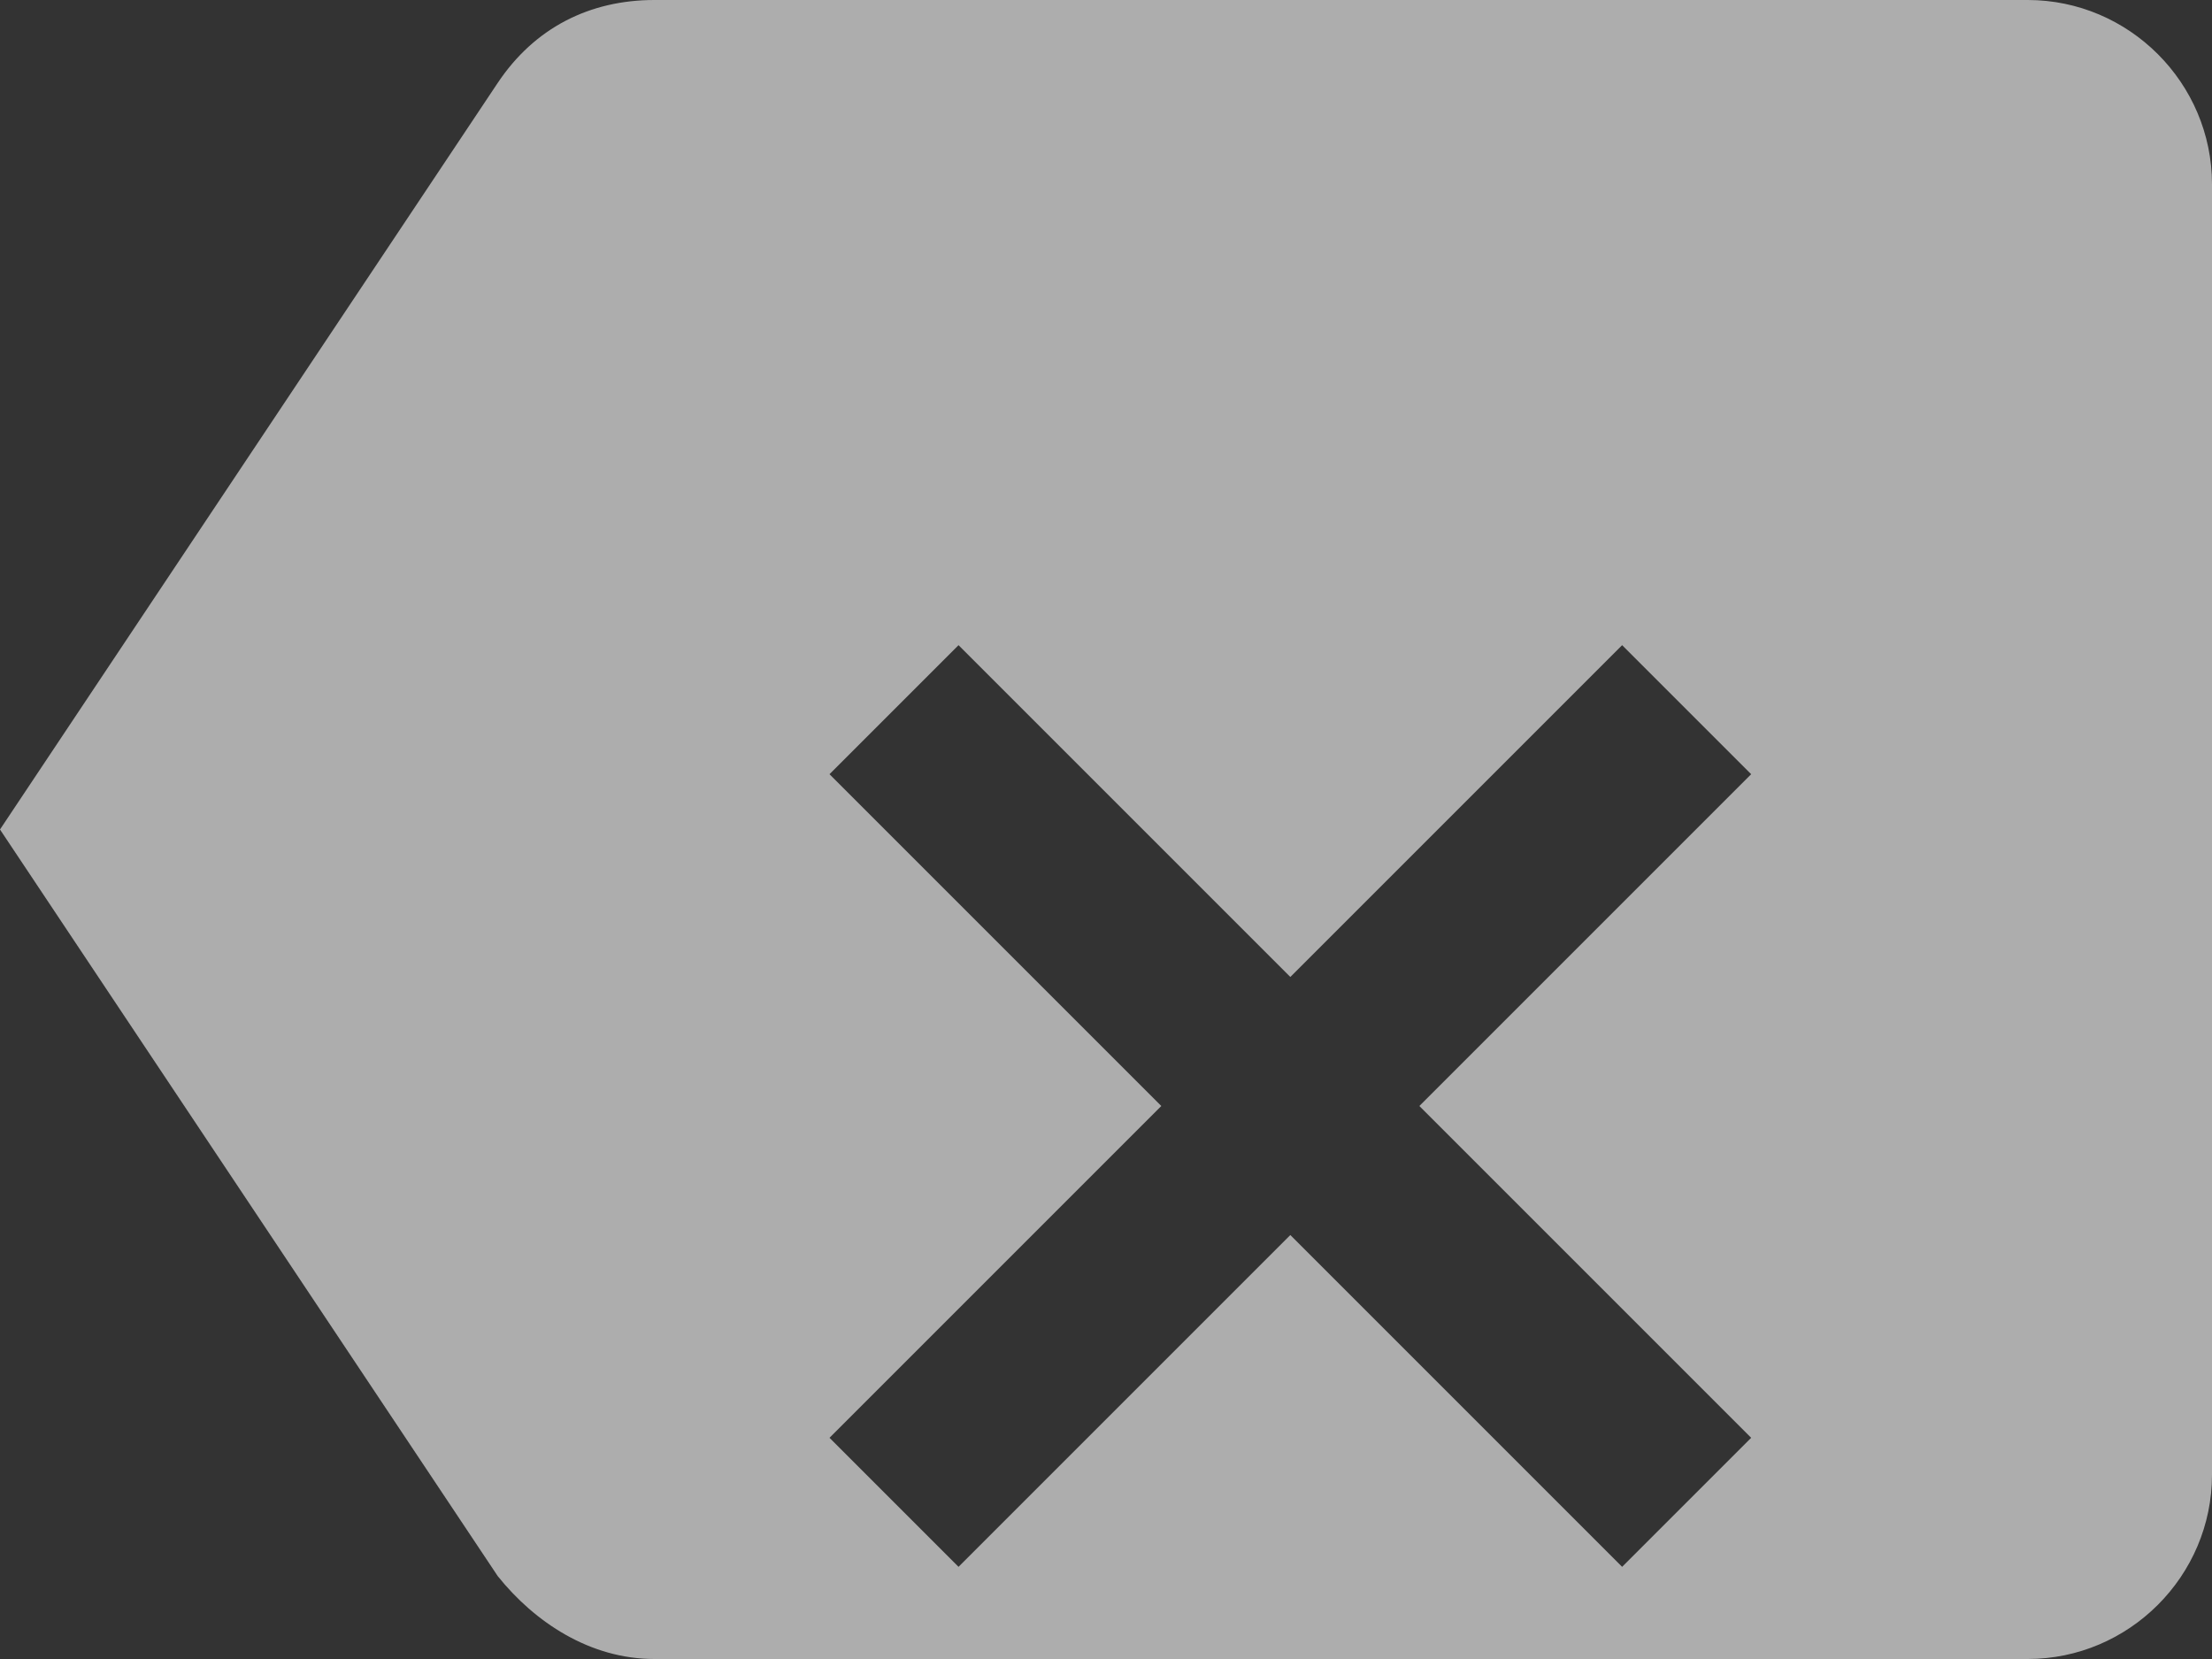 <svg width="24" height="18" viewBox="0 0 24 18" xmlns="http://www.w3.org/2000/svg"><rect x="0" y="0" width="24" height="18" fill="#333333" stroke="none"/><title>delete</title><desc>Created with Sketch.</desc><path d="M22 0H7.1c-.7 0-1.3.3-1.7.9L0 9l5.4 8.1c.4.5 1 .9 1.7.9H22c1.1 0 2-.9 2-2V2c0-1.1-.9-2-2-2zm-3 15.6L17.6 17 14 13.4 10.4 17 9 15.6l3.6-3.6L9 8.4 10.4 7l3.6 3.6L17.6 7 19 8.4 15.4 12l3.6 3.6z" fill="#fff" opacity=".6"/></svg>
